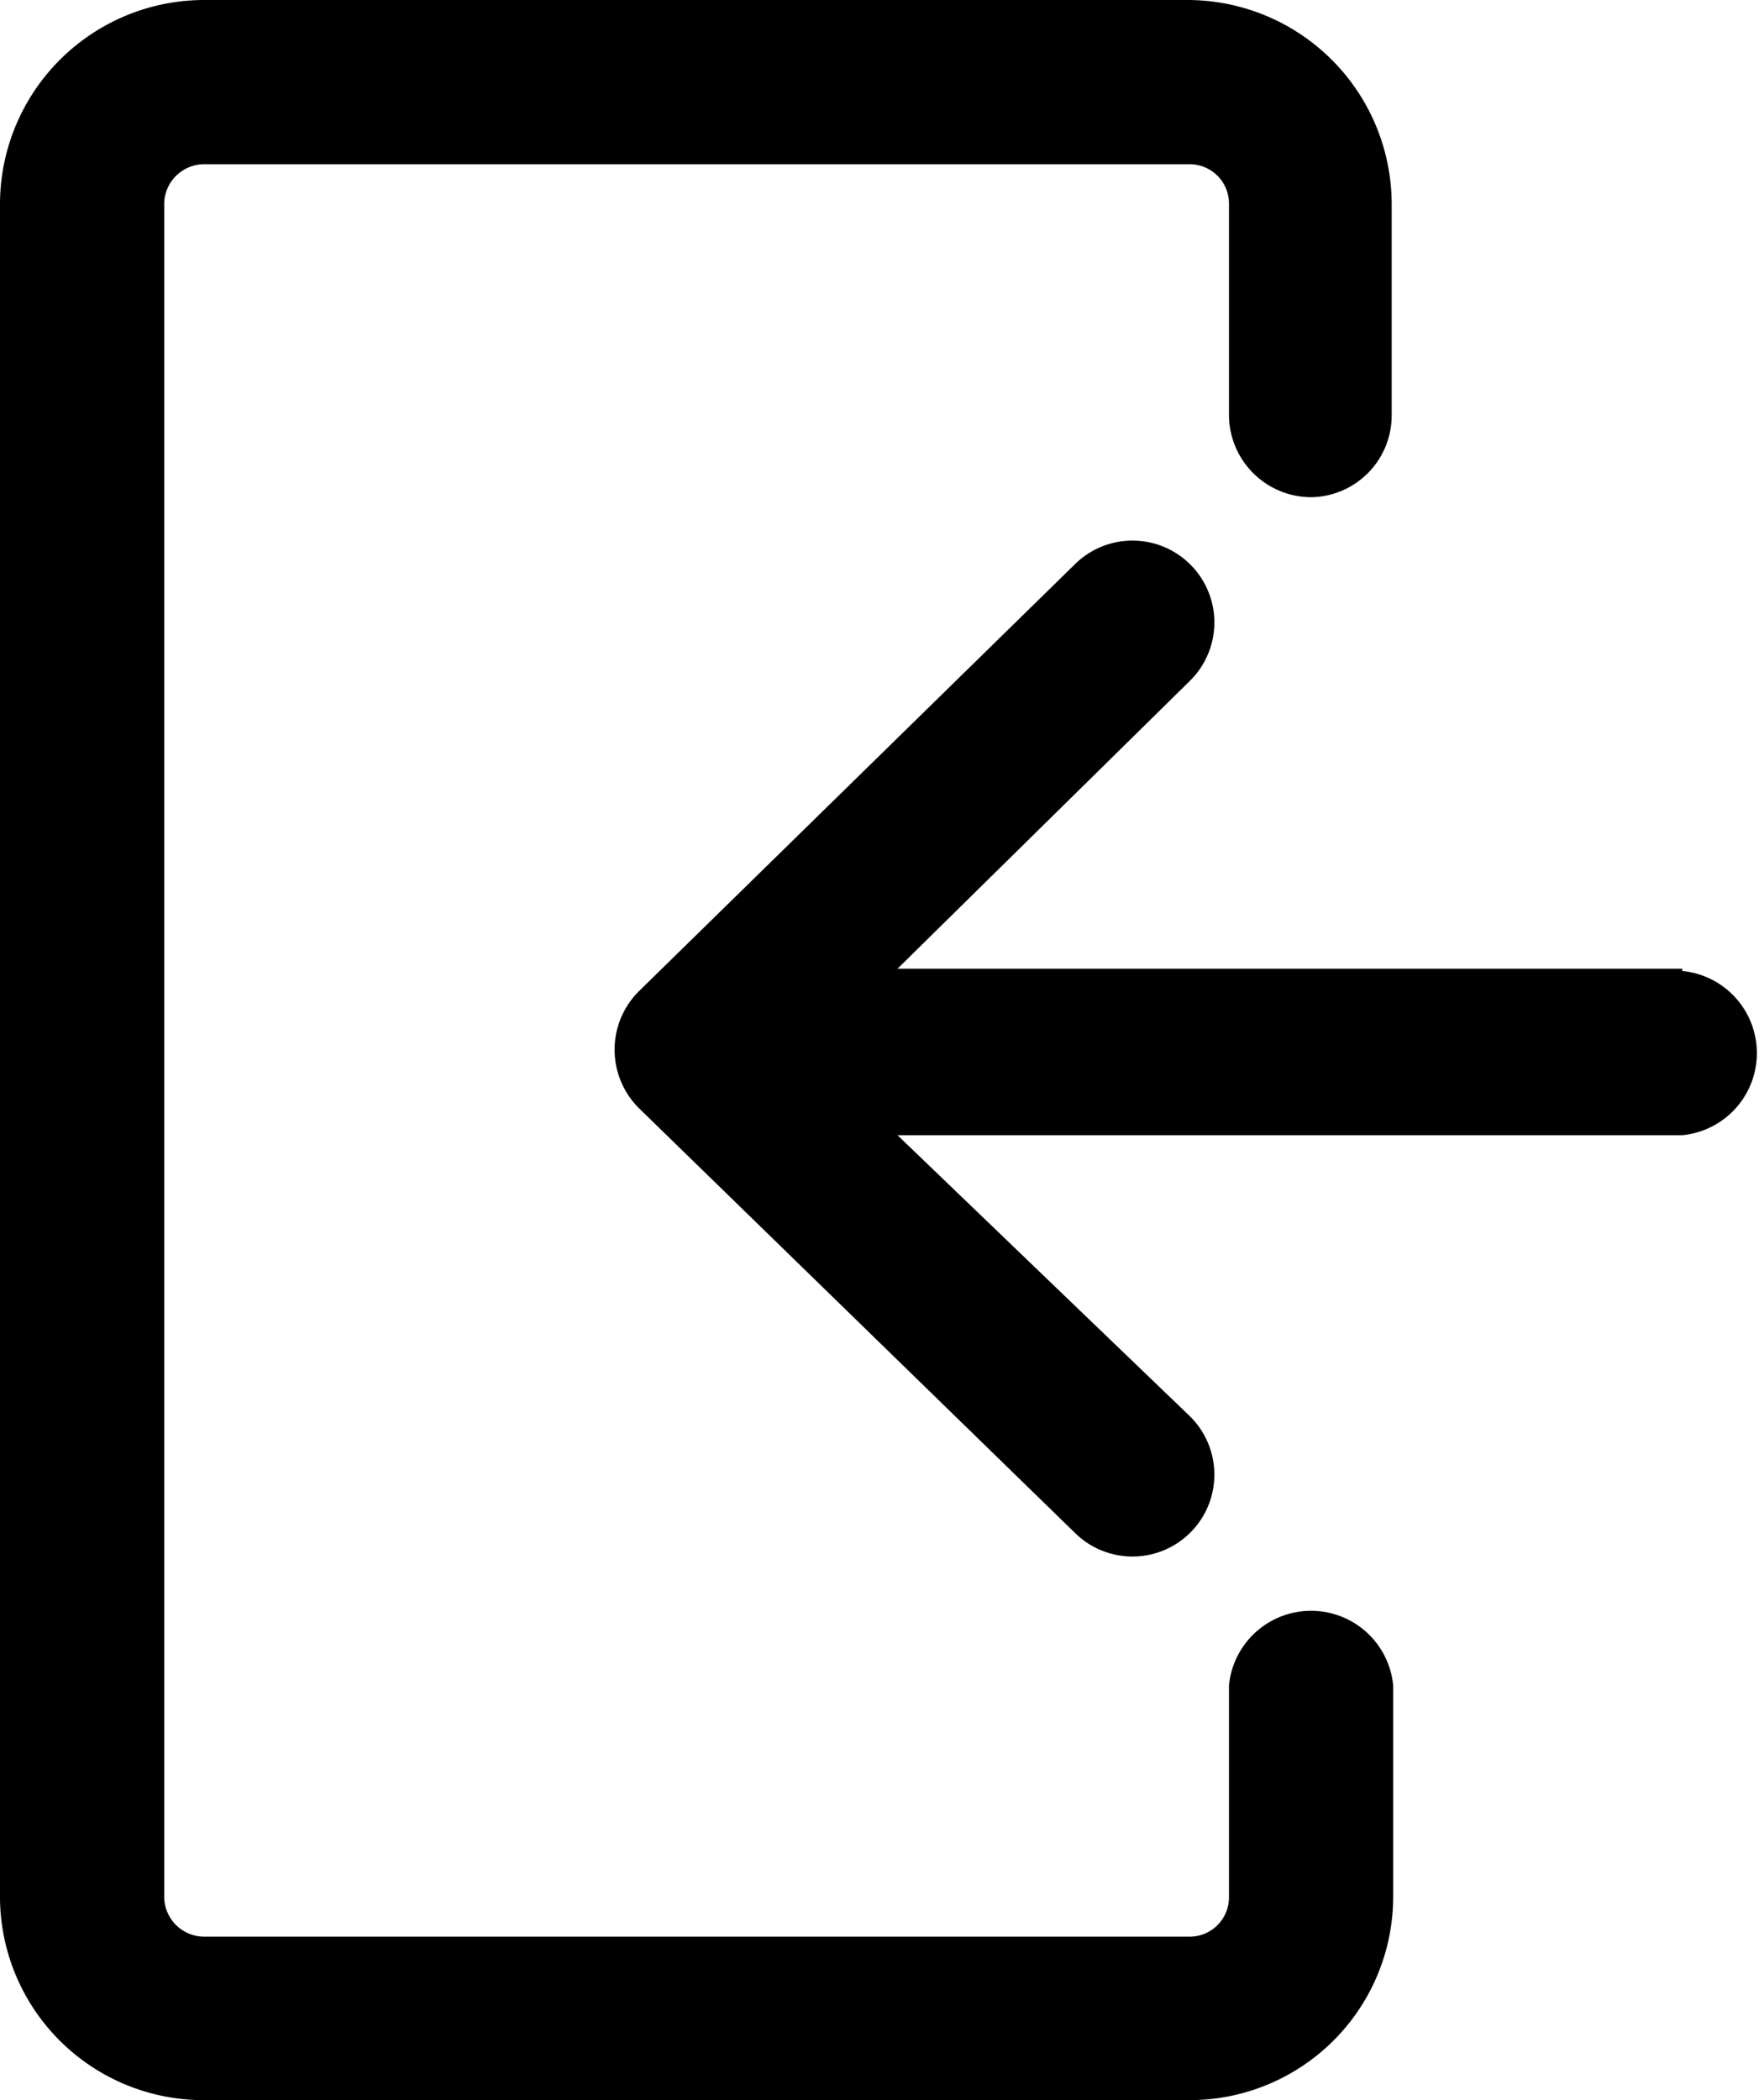<svg xmlns="http://www.w3.org/2000/svg" viewBox="0 0 23.31 27.75"><g id="圖層_2" data-name="圖層 2"><g id="圖層_1-2" data-name="圖層 1"><g id="_058-login" data-name=" 058-login"><g id="Group_1208" data-name="Group 1208"><g id="Group_1207" data-name="Group 1207"><path id="Path_1773" data-name="Path 1773" d="M17.31,6.57a1.08,1.08,0,0,0,1.08-1.08V2.68A2.7,2.7,0,0,0,15.69,0h-13A2.7,2.7,0,0,0,0,2.68v22.4a2.69,2.69,0,0,0,2.71,2.67h13a2.69,2.69,0,0,0,2.7-2.67V22.27a1.09,1.09,0,0,0-2.17,0v2.81a.52.52,0,0,1-.53.51h-13a.53.53,0,0,1-.54-.51V2.68a.53.53,0,0,1,.54-.51h13a.52.52,0,0,1,.53.51V5.49a1.09,1.09,0,0,0,1.09,1.08Z"/></g></g><g id="Group_1210" data-name="Group 1210"><g id="Group_1209" data-name="Group 1209"><path id="Path_1774" data-name="Path 1774" d="M22.23,12.8H11.86L15.72,9a1.08,1.08,0,1,0-1.51-1.55h0L8.44,13.1a1.09,1.09,0,0,0,0,1.54l0,0,5.77,5.62a1.08,1.08,0,0,0,1.51-1.55L11.86,15H22.23a1.09,1.09,0,0,0,0-2.17Z"/></g></g></g></g></g></svg>